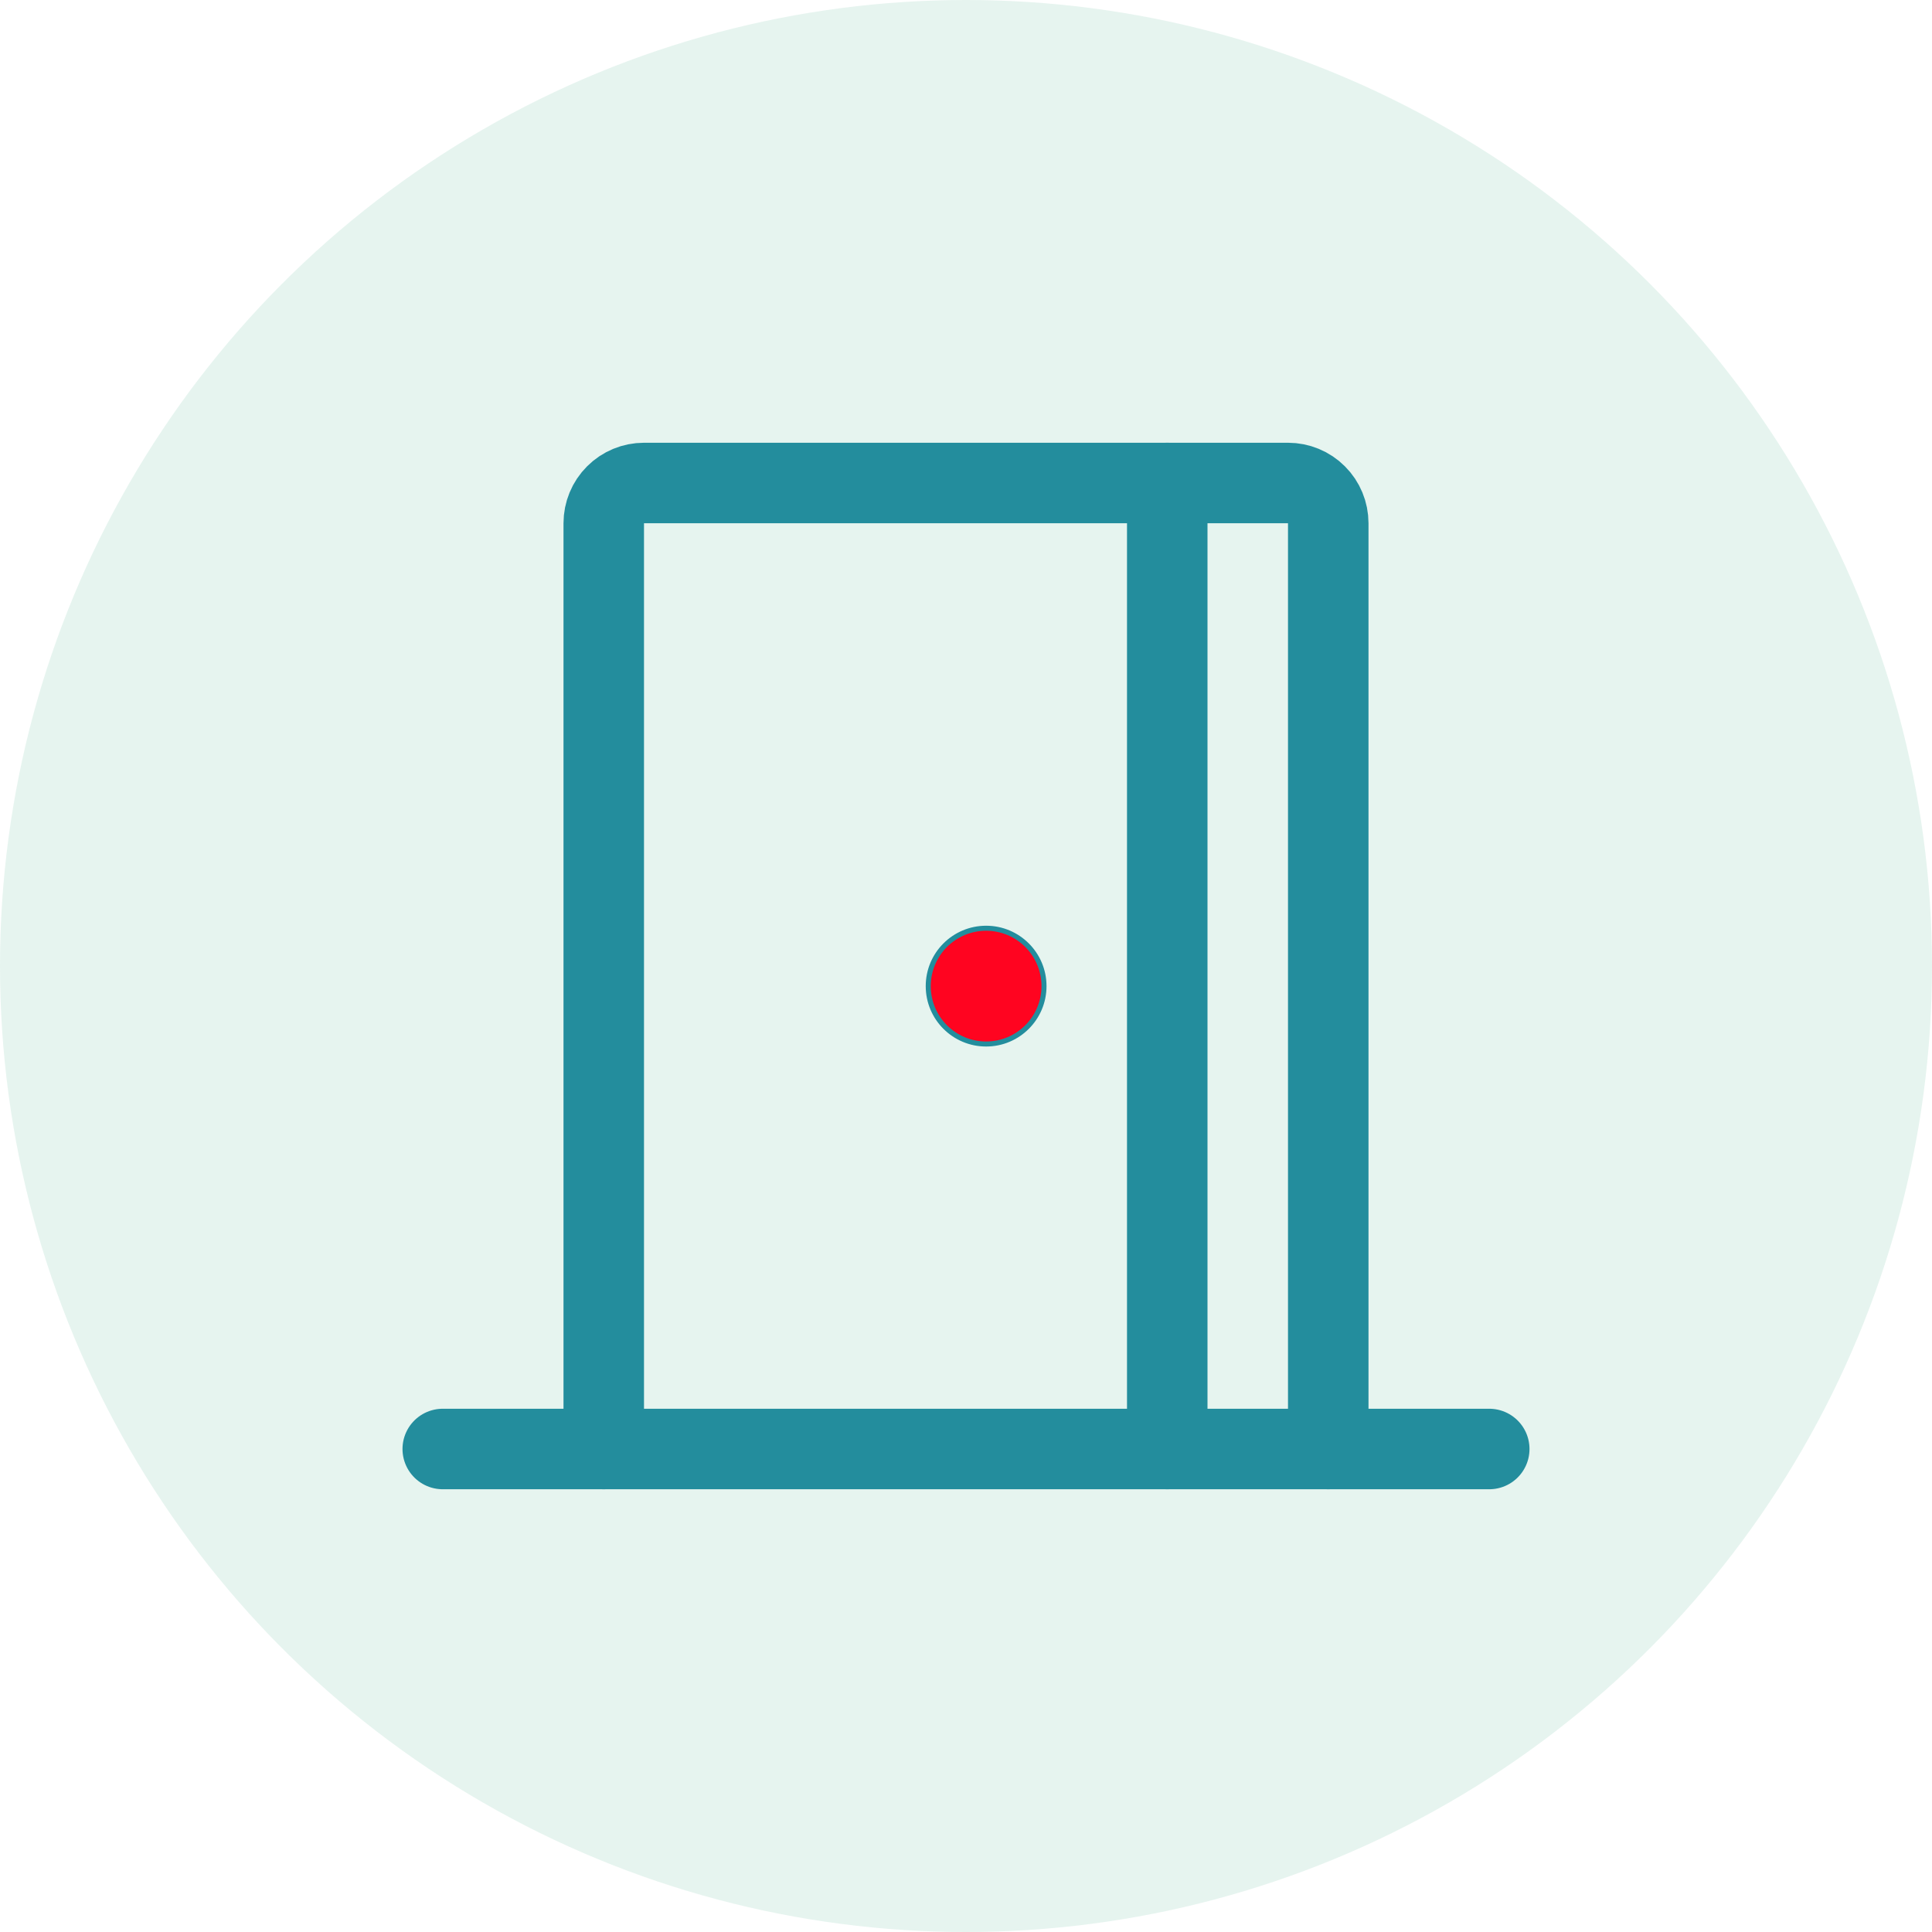 <svg width="48" height="48" viewBox="0 0 48 48" fill="none" xmlns="http://www.w3.org/2000/svg">
<g clip-path="url(#clip0_252_674)">
<circle cx="24" cy="24" r="24" fill="#07955F" fill-opacity="0.1"/>
<path d="M11 36H37" stroke="#238D9D" stroke-width="2" stroke-linecap="round" stroke-linejoin="round"/>
<path d="M15 36V13C15 12.735 15.105 12.48 15.293 12.293C15.48 12.105 15.735 12 16 12H32C32.265 12 32.52 12.105 32.707 12.293C32.895 12.48 33 12.735 33 13V36" stroke="#238D9D" stroke-width="2" stroke-linecap="round" stroke-linejoin="round"/>
<path d="M24.5 23.062C25.294 23.062 25.938 23.706 25.938 24.5C25.938 25.294 25.294 25.938 24.5 25.938C23.706 25.938 23.062 25.294 23.062 24.5C23.062 23.706 23.706 23.062 24.5 23.062Z" fill="#FF0420" stroke="#238D9D" stroke-width="0.125"/>
<path d="M29 12V36" stroke="#238D9D" stroke-width="2" stroke-linecap="round" stroke-linejoin="round"/>
</g>
<defs>
<clipPath id="clip0_252_674">
<rect width="48" height="48" fill="white"/>
</clipPath>
</defs>
</svg>
